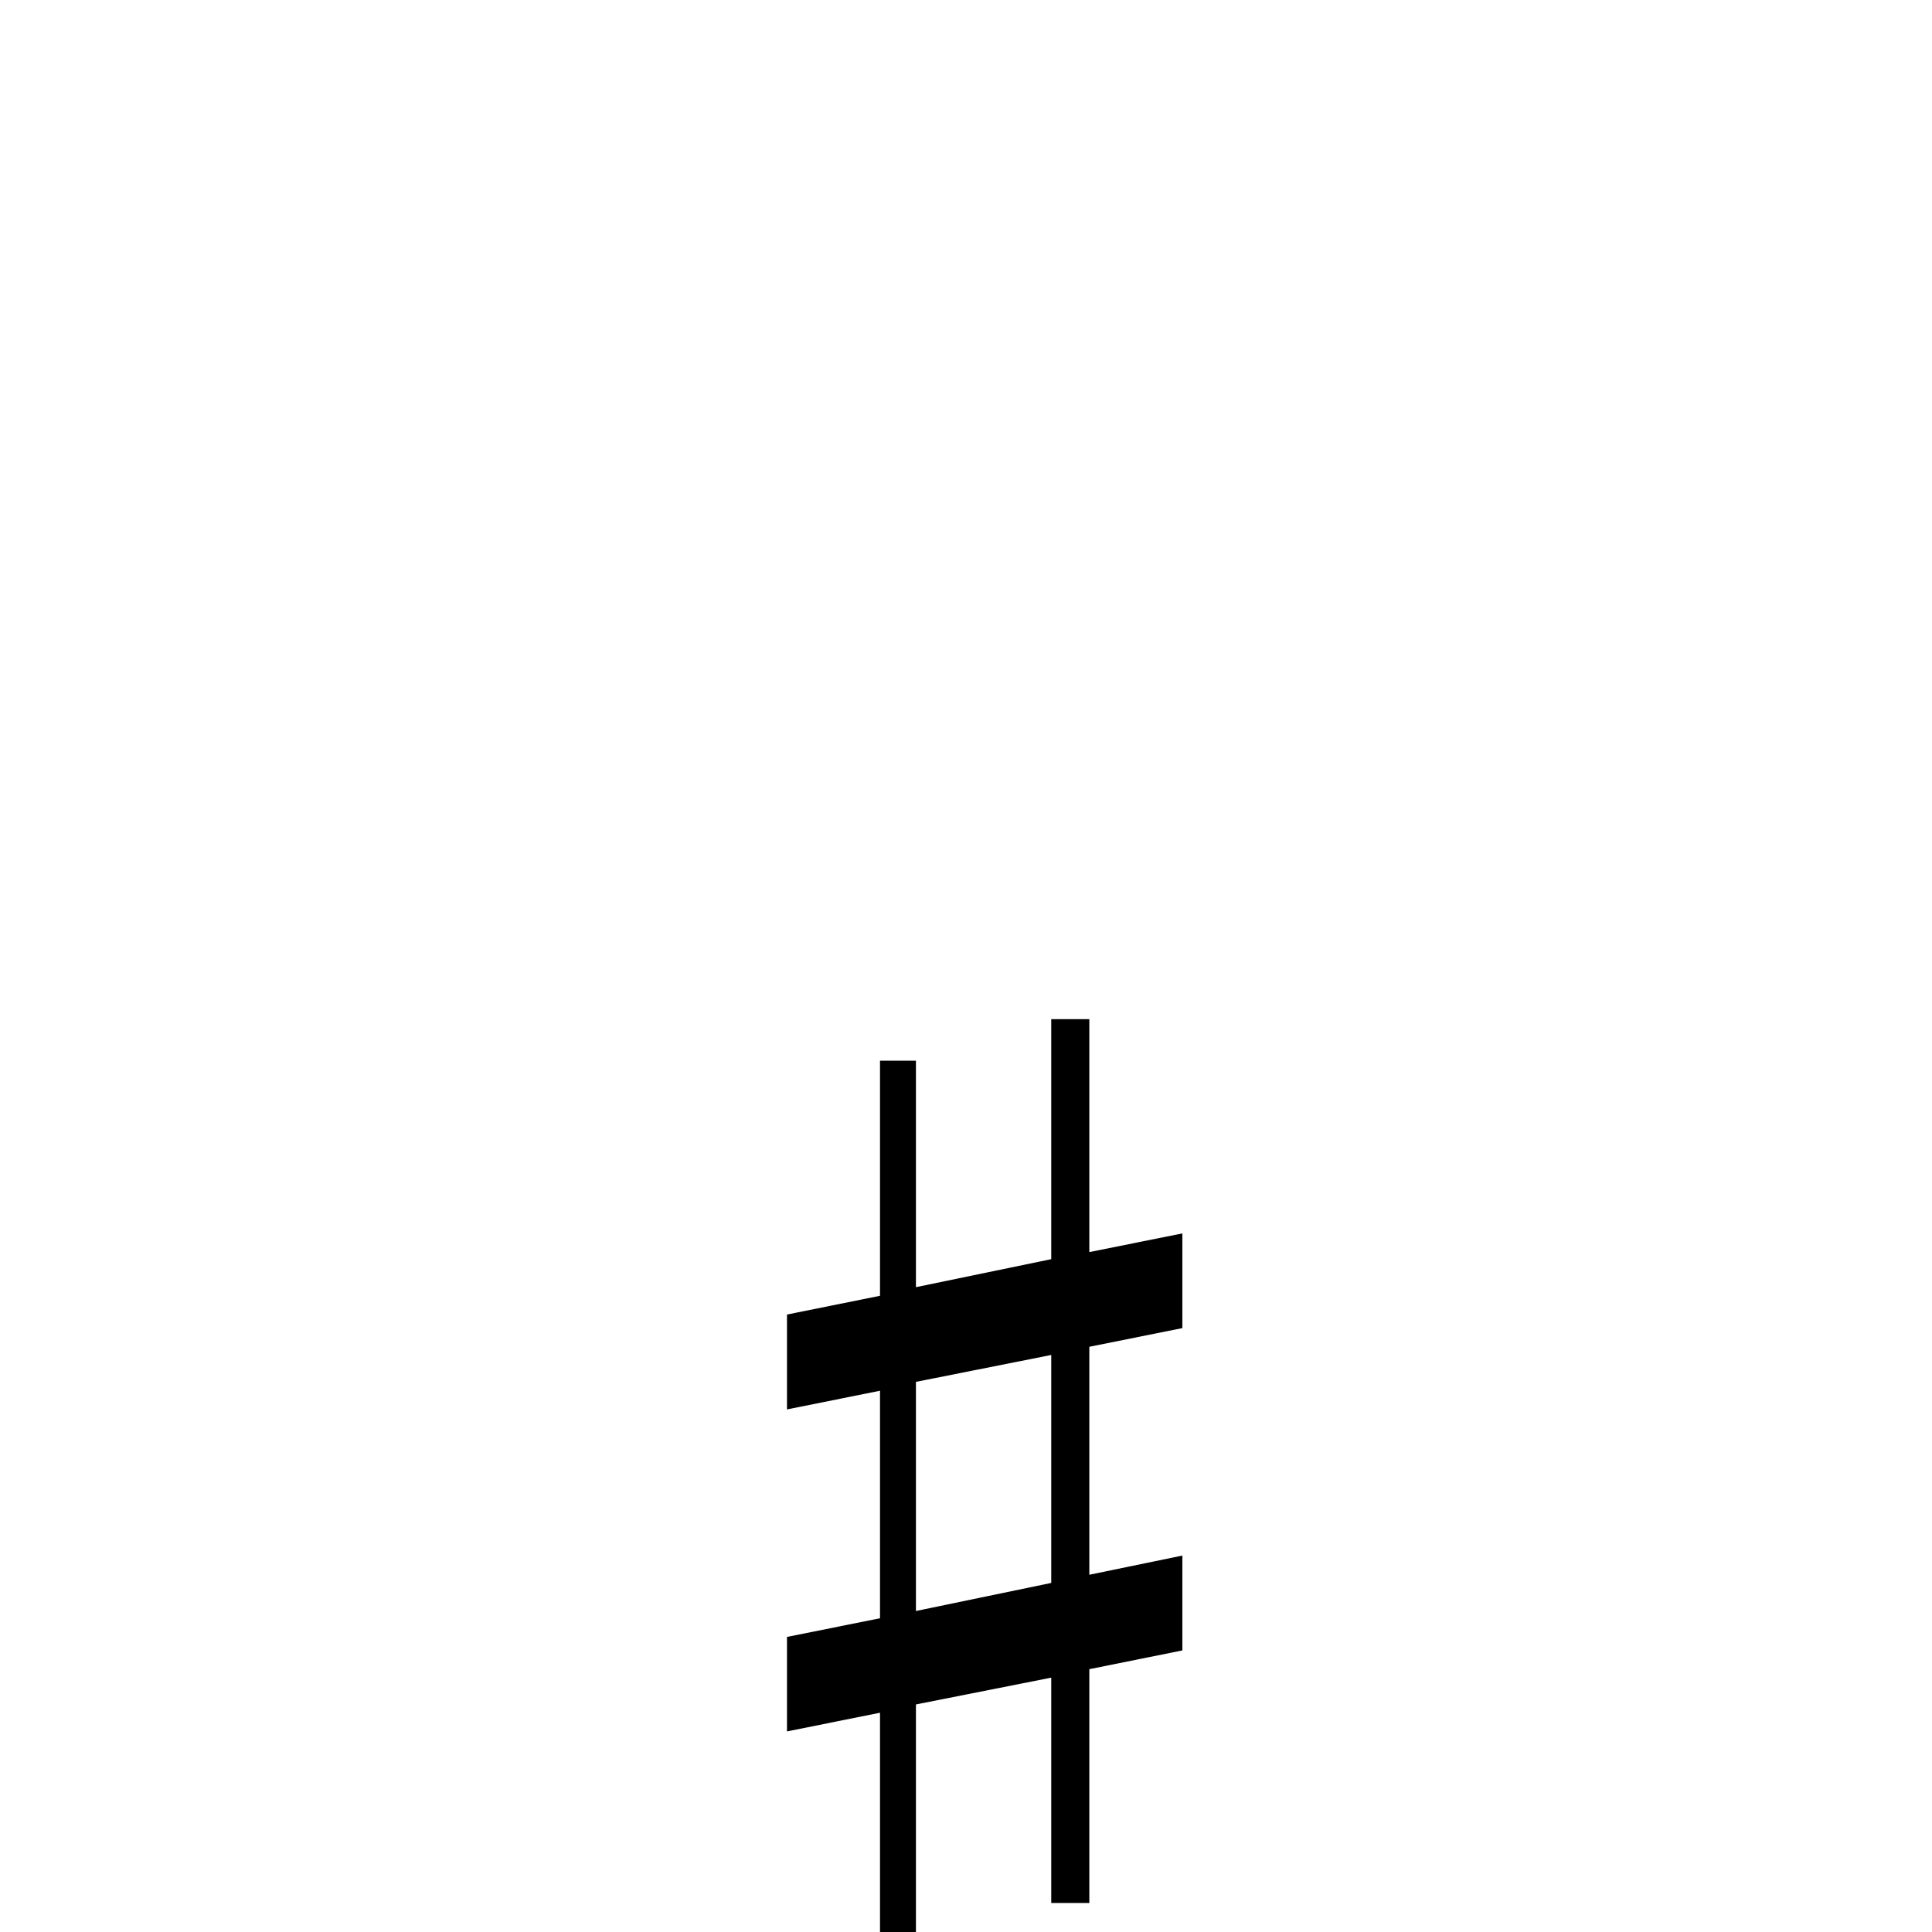 <?xml version="1.0" encoding="UTF-8" standalone="no"?>
<!-- Created with Inkscape (http://www.inkscape.org/) -->

<svg
   xmlns:dc="http://purl.org/dc/elements/1.1/"
   xmlns:cc="http://creativecommons.org/ns#"
   xmlns:rdf="http://www.w3.org/1999/02/22-rdf-syntax-ns#"
   xmlns:svg="http://www.w3.org/2000/svg"
   xmlns="http://www.w3.org/2000/svg"
   xmlns:sodipodi="http://sodipodi.sourceforge.net/DTD/sodipodi-0.dtd"
   xmlns:inkscape="http://www.inkscape.org/namespaces/inkscape"
   version="1.1"
   width="200"
   height="200"
   id="svg2"
   inkscape:version="0.48.4 r9939"
   sodipodi:docname="sharp.svg">
  <sodipodi:namedview
     pagecolor="#ffffff"
     bordercolor="#666666"
     borderopacity="1"
     objecttolerance="10"
     gridtolerance="10"
     guidetolerance="10"
     inkscape:pageopacity="0"
     inkscape:pageshadow="2"
     inkscape:window-width="1855"
     inkscape:window-height="1056"
     id="namedview12"
     showgrid="false"
     inkscape:zoom="1.18"
     inkscape:cx="100"
     inkscape:cy="100"
     inkscape:window-x="65"
     inkscape:window-y="24"
     inkscape:window-maximized="1"
     inkscape:current-layer="svg2" />
  <defs
     id="defs4" />
  <path
     style="fill:#000000;fill-opacity:1"
     id="path4149"
     d="m 94.817,166.77 0,-23.72 14.007,-2.784 0,23.599 -14.007,2.905 z m 27.58,-5.738 -9.63,1.987 0,-23.599 9.63,-1.936 0,-9.803 -9.63,1.936 0,-24.112 -3.943,0 0,24.844 -14.007,2.899 0,-23.447 -3.719,0 0,24.339 -9.63,1.941 0,9.823 9.63,-1.936 0,23.554 -9.63,1.931 0,9.783 9.63,-1.936 0,23.976 3.719,0 0,-24.833 14.007,-2.773 0,23.326 3.943,0 0,-24.203 9.63,-1.941 0,-9.818 z"
     inkscape:connector-curvature="0" />
</svg>
